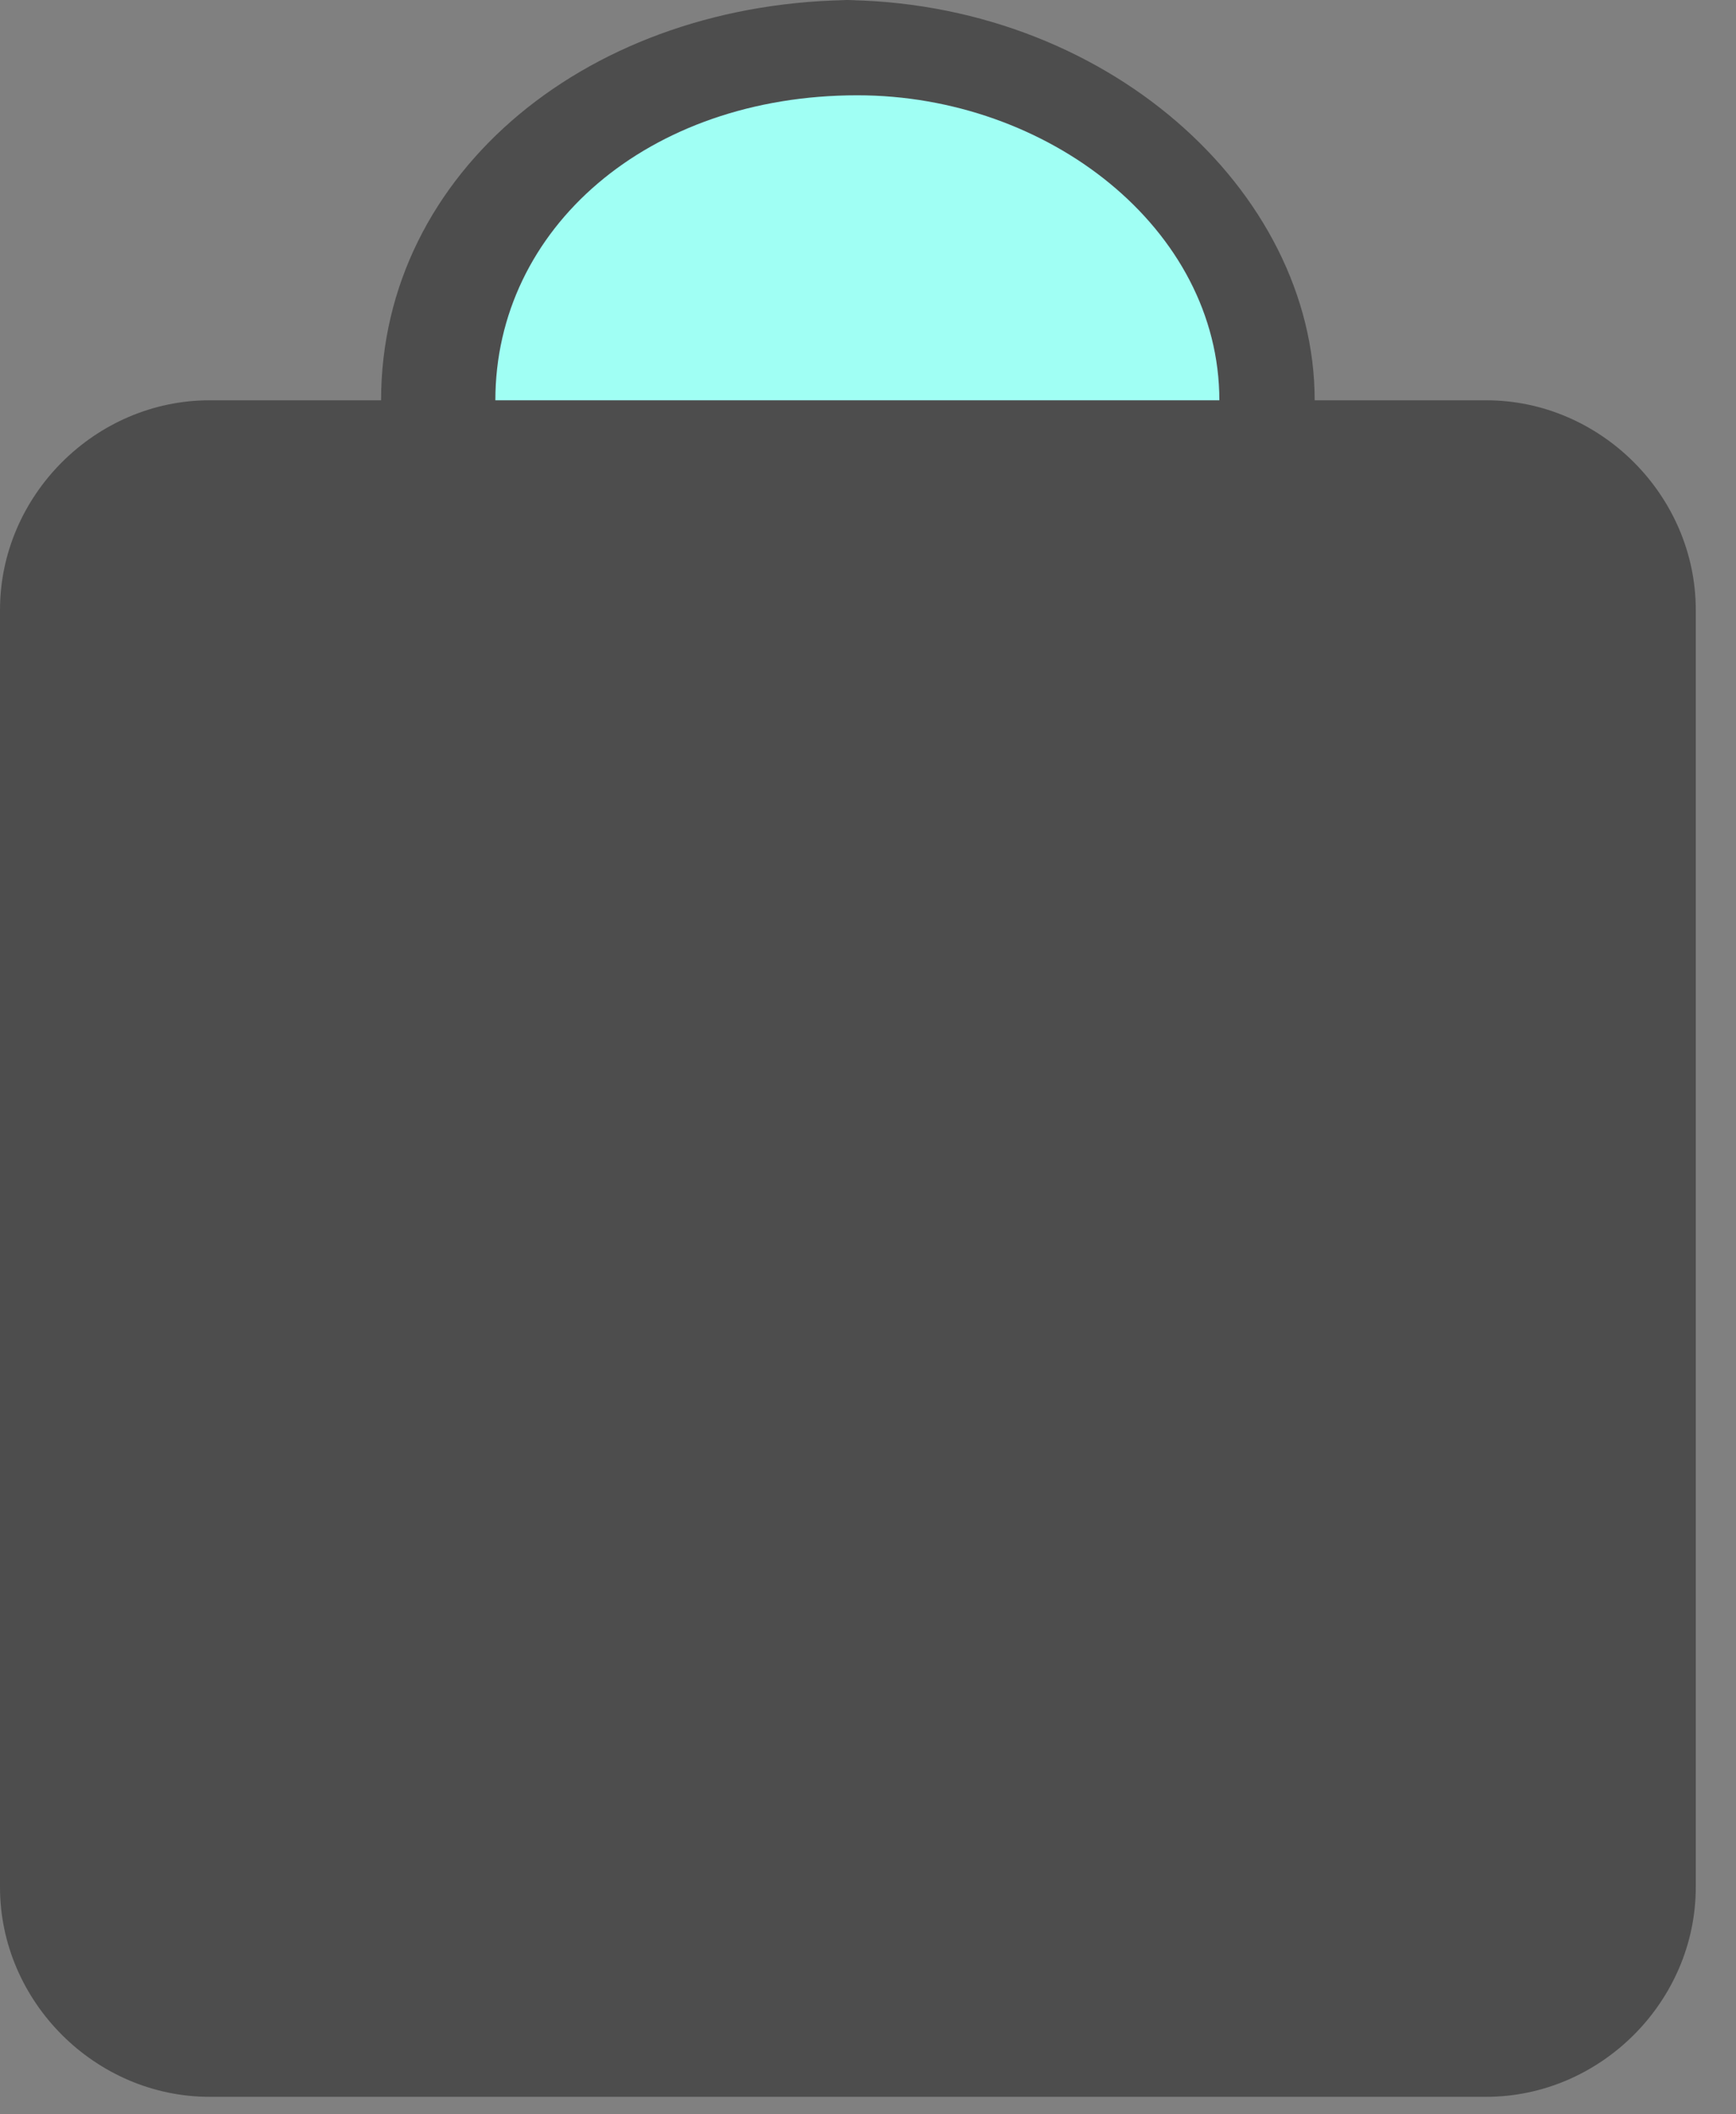 <svg width="23" height="28" viewBox="0 0 23 28" fill="none" xmlns="http://www.w3.org/2000/svg">
<rect x="0" y="0" width="23" height="28" fill="#808080" stroke="none"/>
<path fill-rule="evenodd" clip-rule="evenodd" d="M11.107 0C14.641 0 17.418 2.524 17.418 5.301H19.69C21.205 5.301 22.467 6.563 22.467 8.078V24.991C22.467 26.506 21.205 27.768 19.69 27.768H2.777C1.262 27.768 0 26.506 0 24.991V8.078C0 6.563 1.262 5.301 2.777 5.301H5.049C5.049 2.272 7.825 0 11.36 0L11.107 0Z" fill="#4D4D4D"/>
<path fill-rule="evenodd" clip-rule="evenodd" d="M6.311 5.301H16.155C16.155 3.029 13.884 1.262 11.359 1.262C8.582 1.262 6.563 3.029 6.563 5.301H6.311Z" fill="#A0FFF4"/>
</svg>
